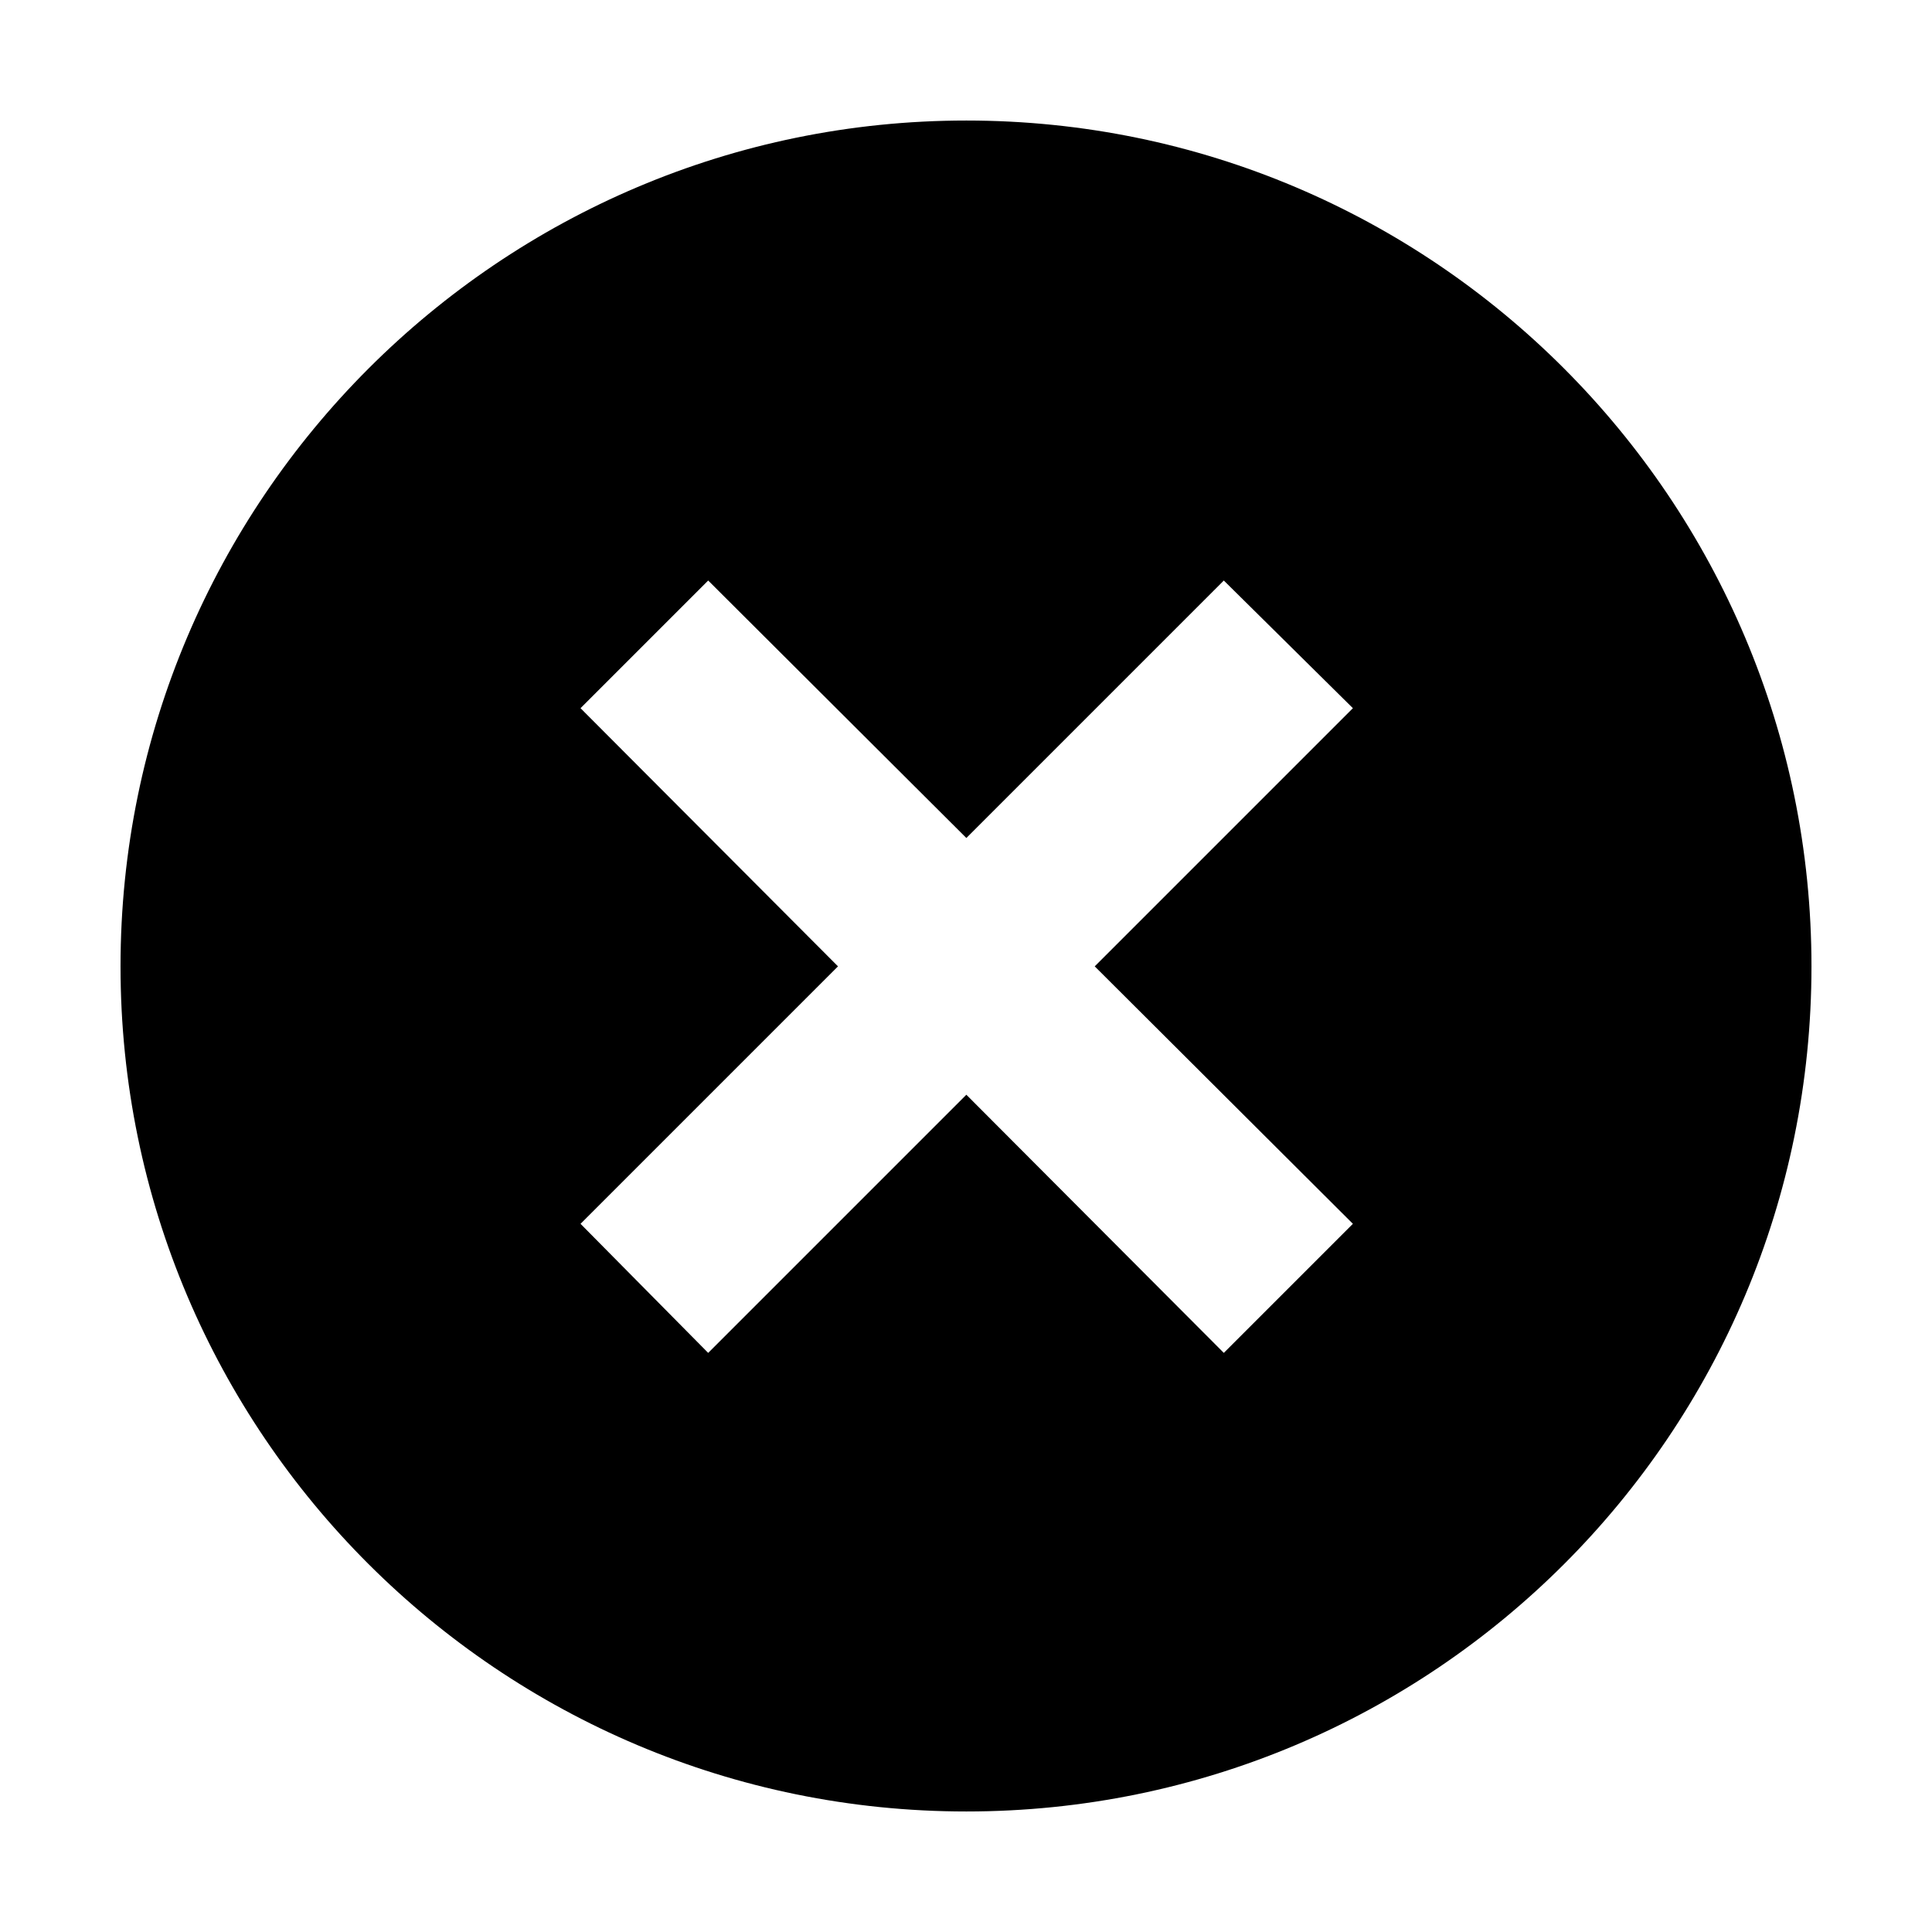 <?xml version="1.0" encoding="UTF-8"?>
<!DOCTYPE svg PUBLIC "-//W3C//DTD SVG 1.1//EN" "http://www.w3.org/Graphics/SVG/1.1/DTD/svg11.dtd">
<!-- Creator: CorelDRAW X7 -->
<svg xmlns="http://www.w3.org/2000/svg" xml:space="preserve" width="27.093mm" height="27.093mm" version="1.1" style="shape-rendering:geometricPrecision; text-rendering:geometricPrecision; image-rendering:optimizeQuality; fill-rule:evenodd; clip-rule:evenodd"
viewBox="0 0 2709 2709"
 xmlns:xlink="http://www.w3.org/1999/xlink">
 <defs>
  <style type="text/css">
   <![CDATA[
    .fil0 {fill:black}
   ]]>
  </style>
 </defs>
 <g id="Camada_x0020_1">
  <path class="fil0" d="M2540 1355c0,-654 -530,-1186 -1185,-1186 -654,0 -1186,532 -1186,1186 0,655 532,1185 1186,1185 655,0 1185,-530 1185,-1185zm-824 542l-361 -362 -362 362 -179 -181 361 -361 -361 -362 179 -179 362 361 361 -361 181 179 -362 362 362 361 -181 181z"/>
 </g>
</svg>
